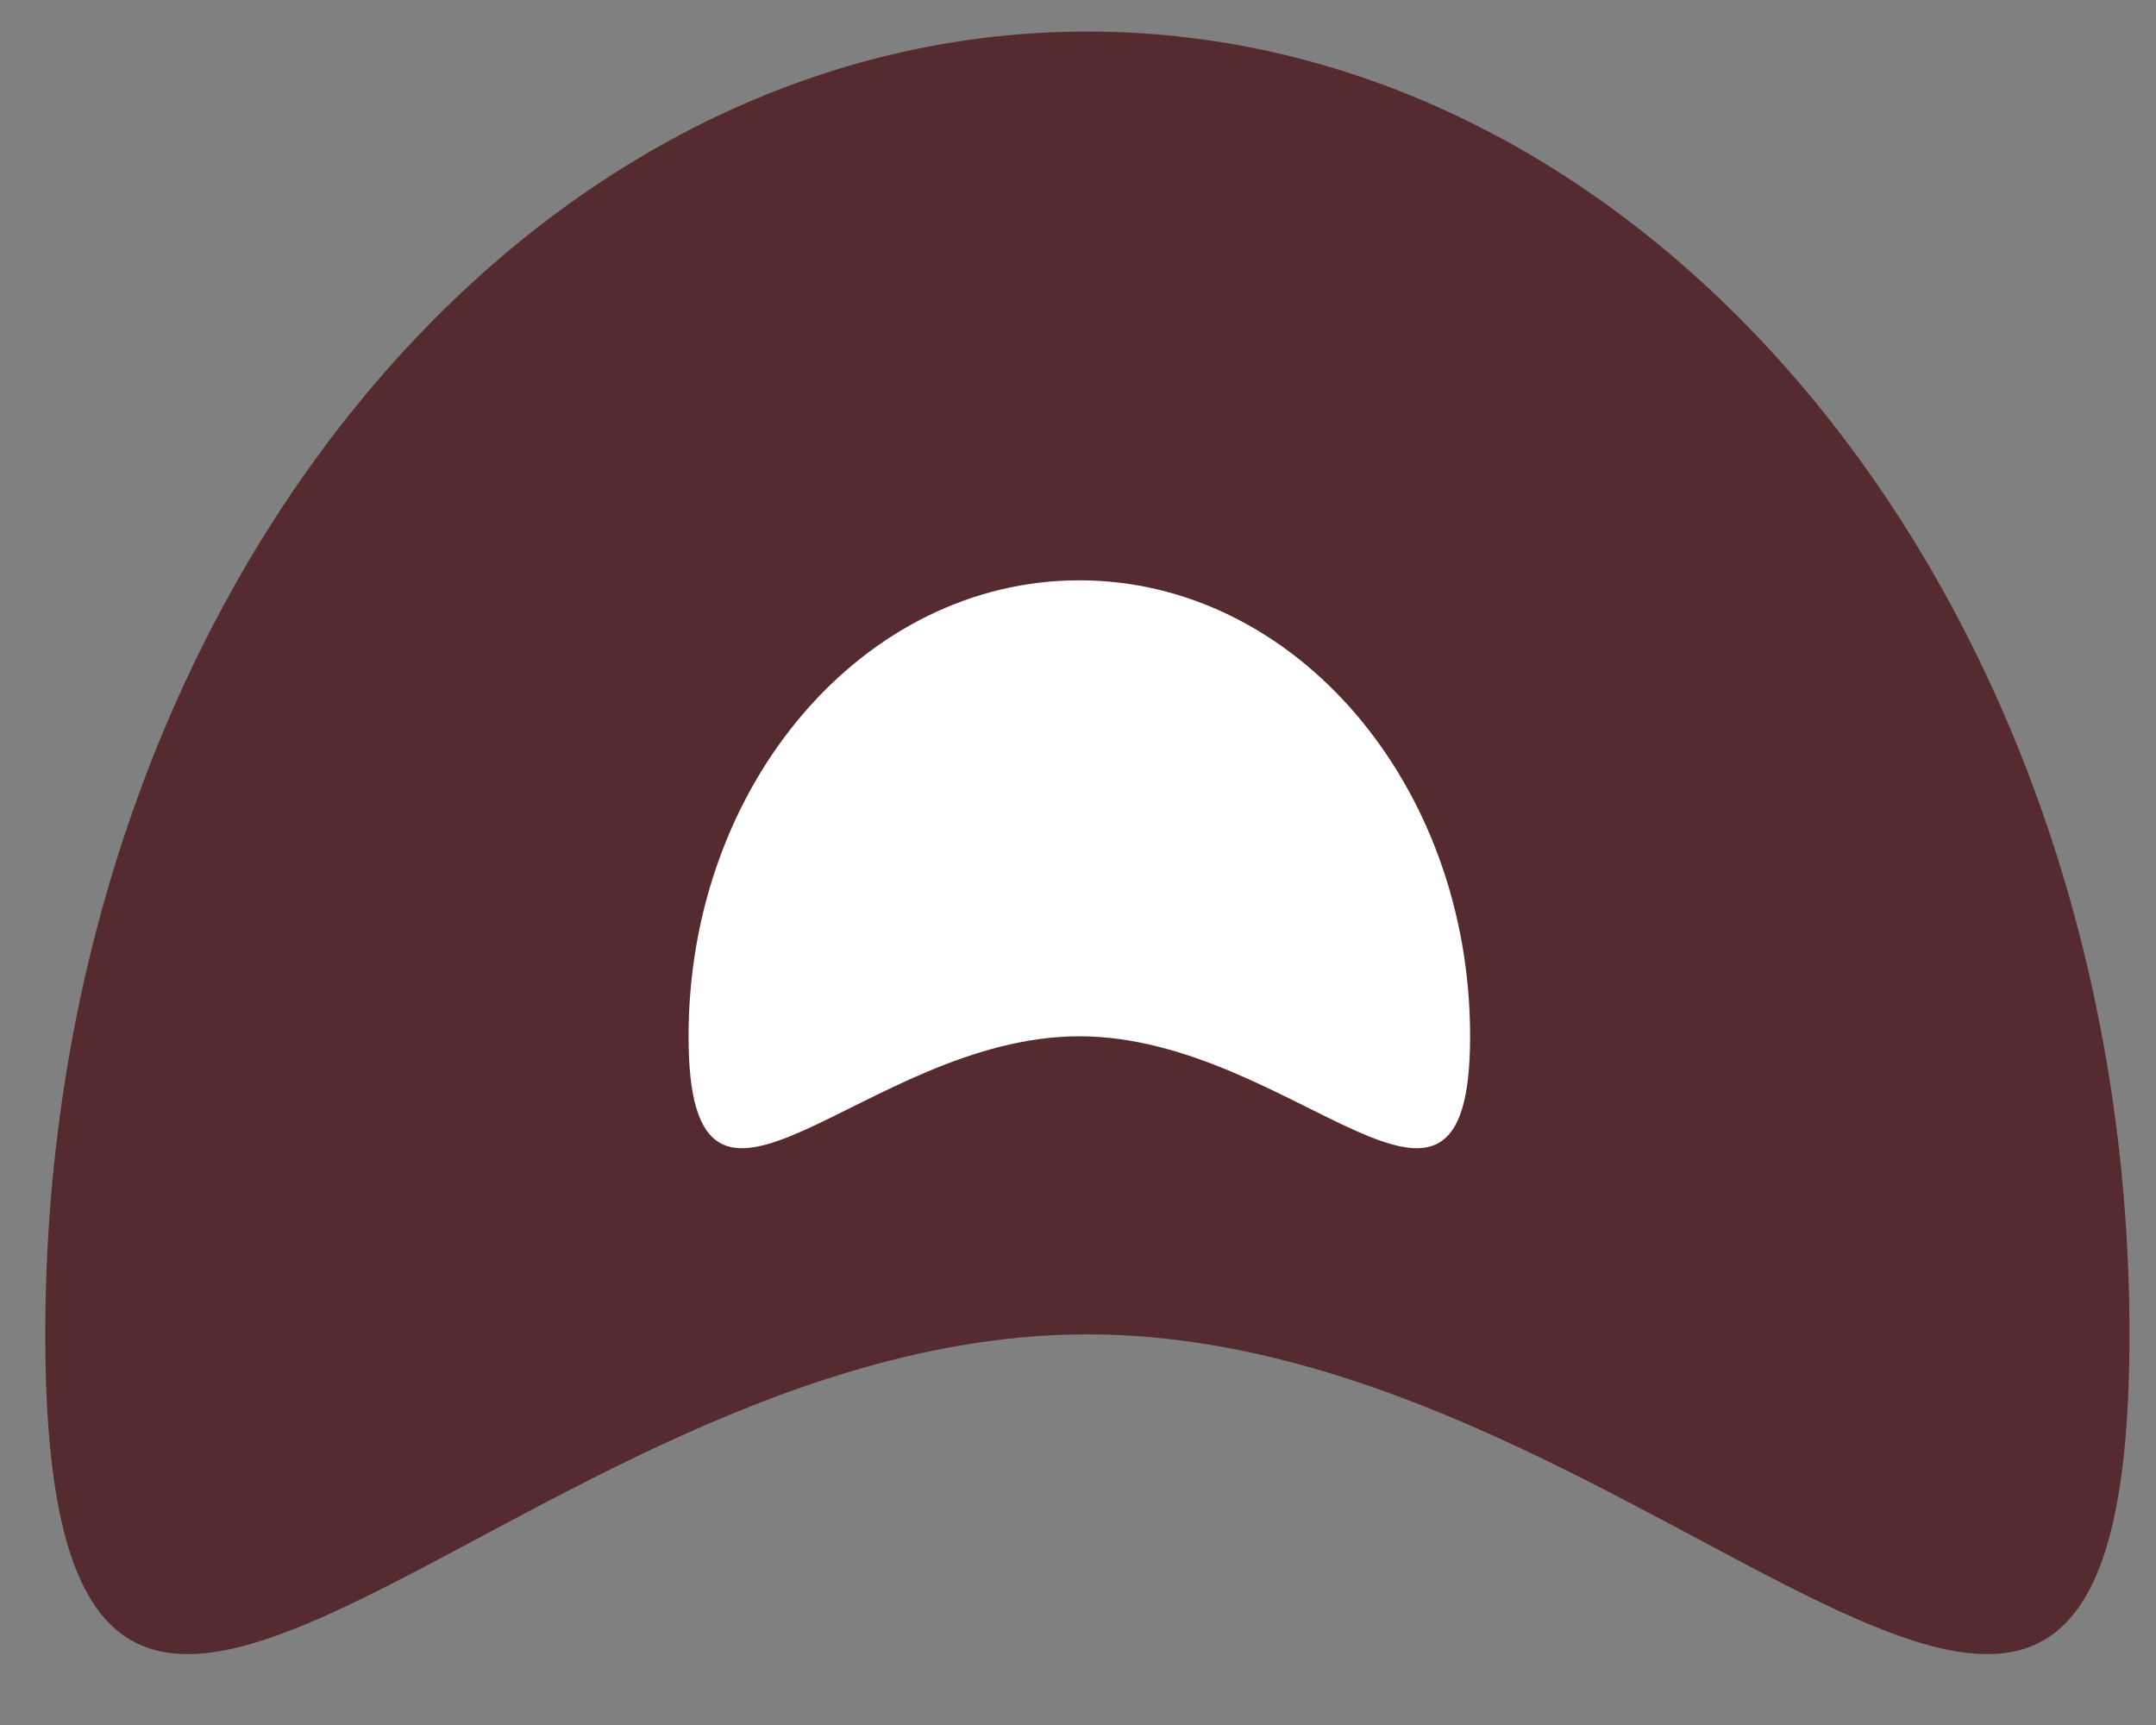 <svg width="30" height="24" viewBox="0 0 30 24" fill="none" xmlns="http://www.w3.org/2000/svg">
<rect x="0" y="0" width="30" height="24" fill="#808080" stroke="none"/>
<path d="M29.631 18.565C29.631 28.575 23.139 18.565 15.13 18.565C7.122 18.565 0.63 28.575 0.63 18.565C0.63 8.554 7.122 0.439 15.13 0.439C23.139 0.439 29.631 8.554 29.631 18.565Z" fill="#562B30"/>
<path d="M20.456 14.418C20.456 17.922 18.022 14.418 15.019 14.418C12.016 14.418 9.581 17.922 9.581 14.418C9.581 10.915 12.016 8.074 15.019 8.074C18.022 8.074 20.456 10.915 20.456 14.418Z" fill="white"/>
</svg>
